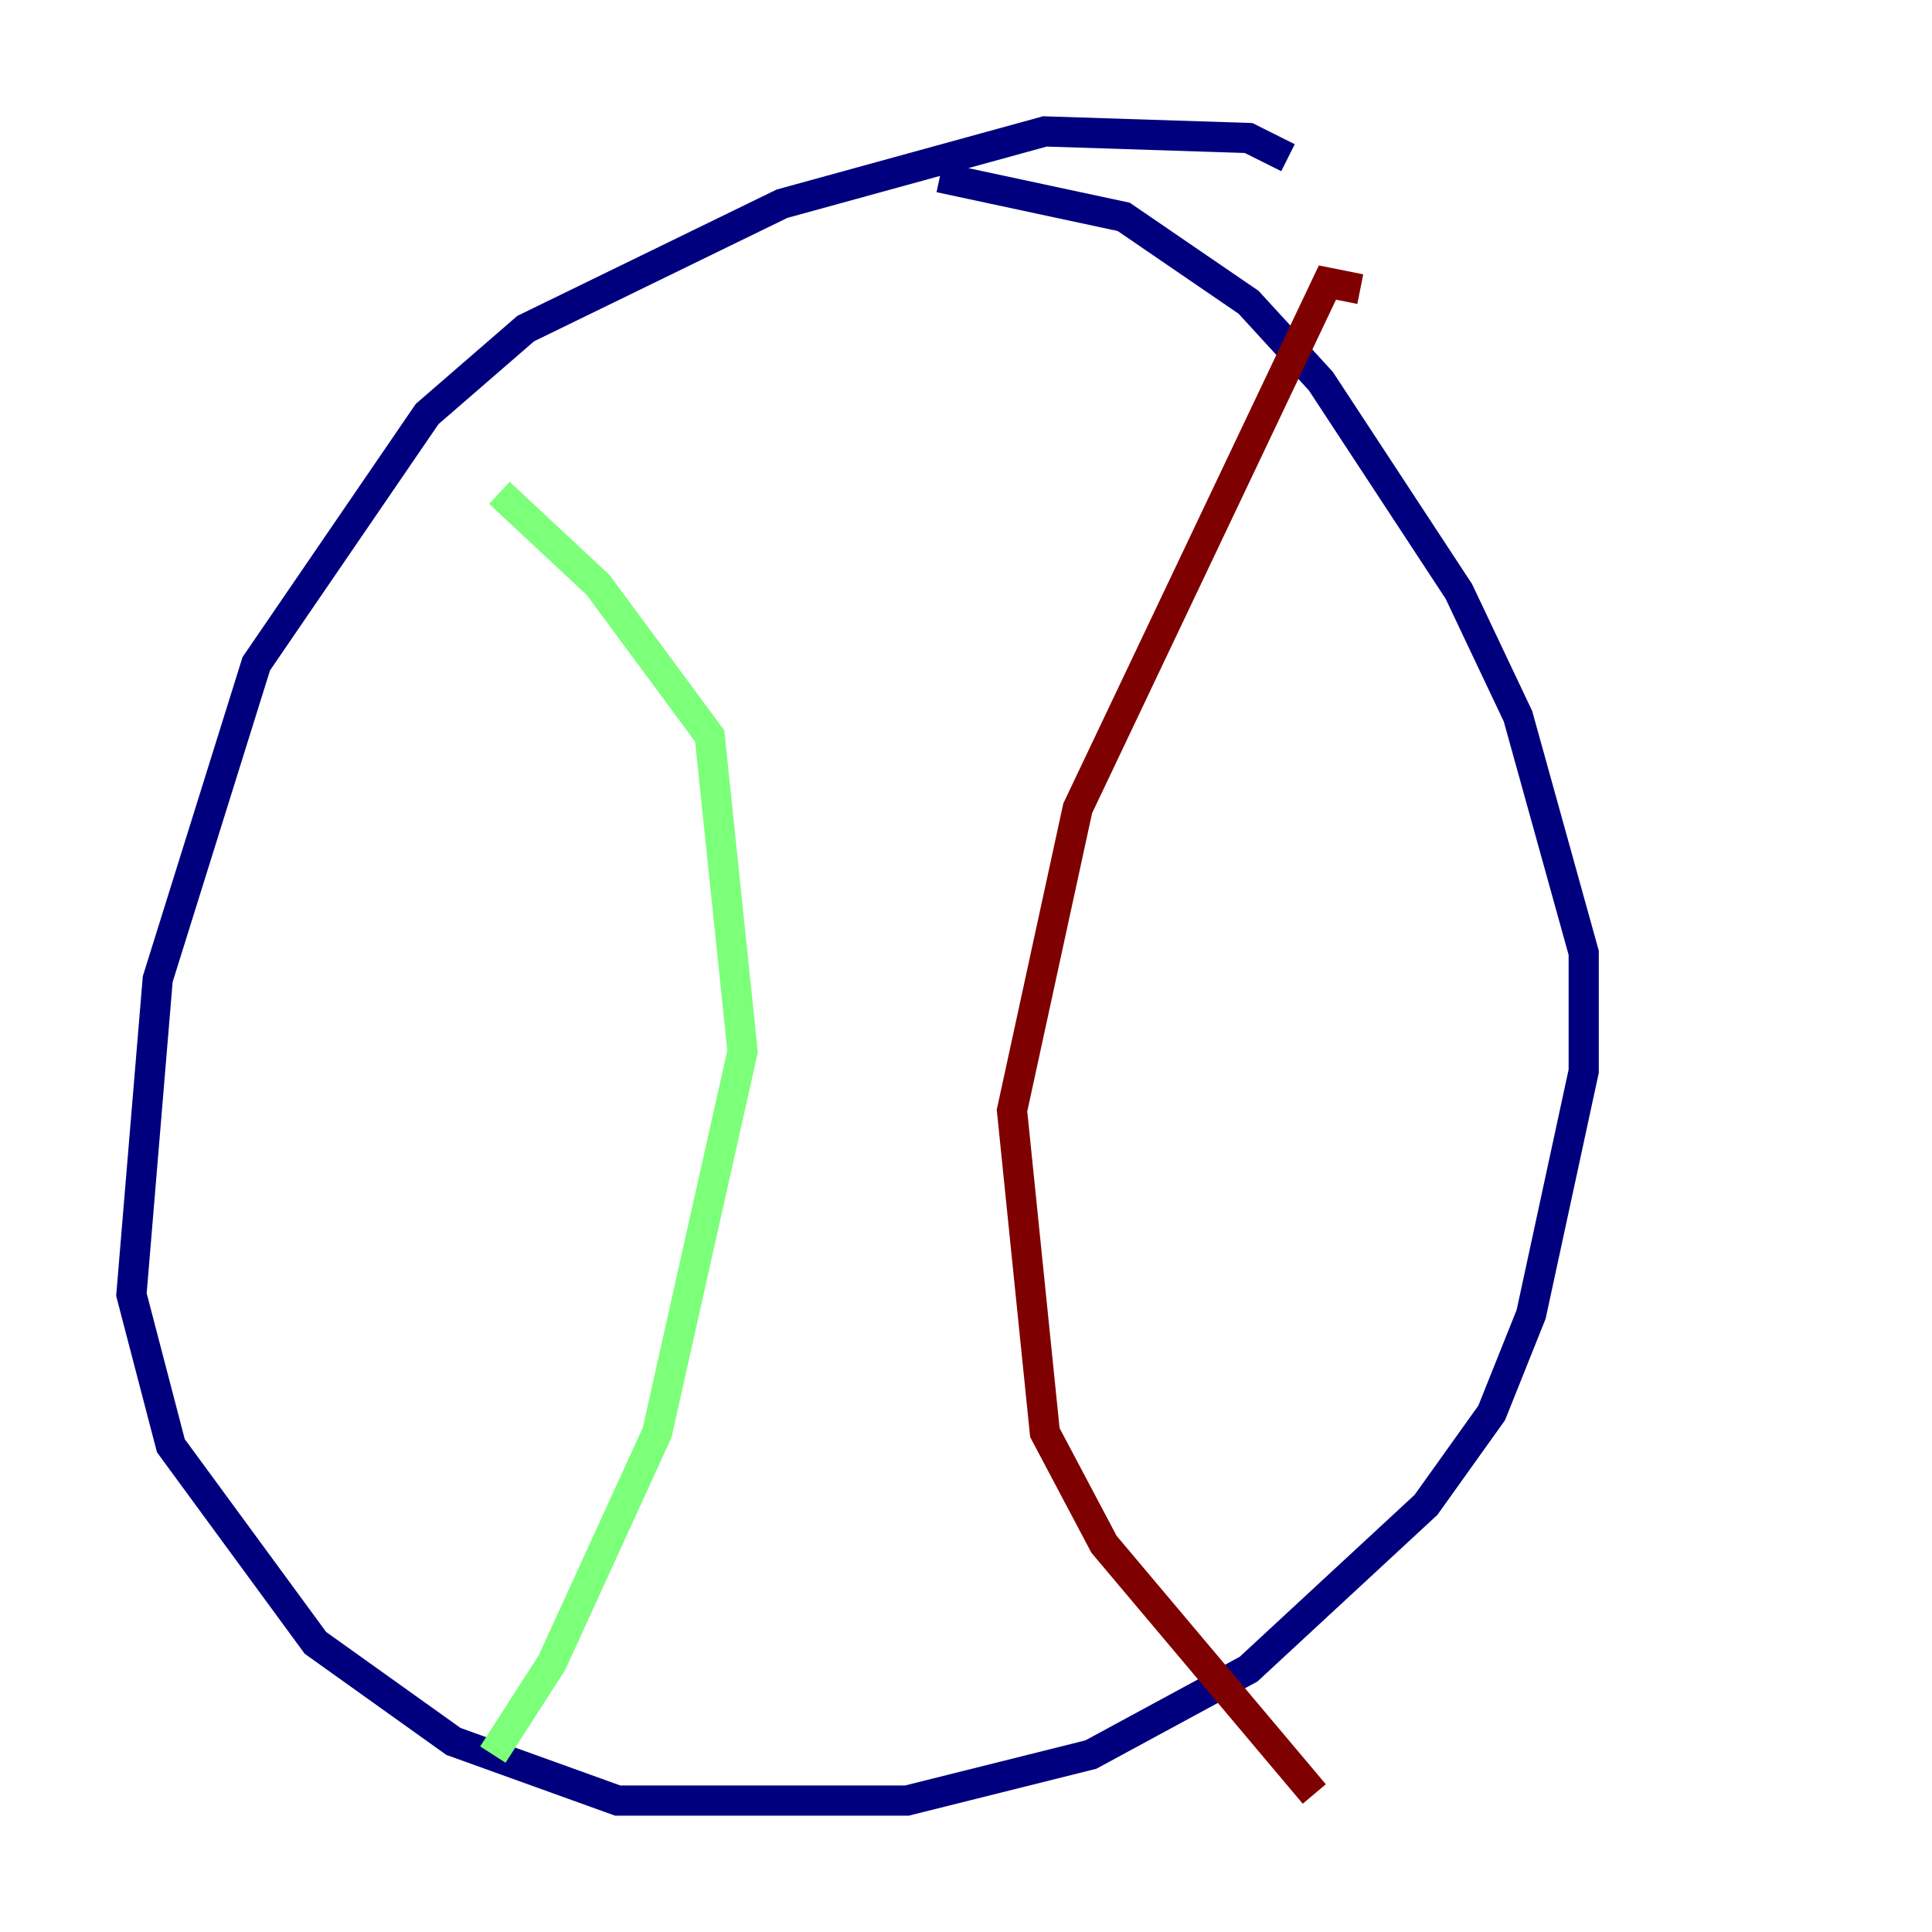 <?xml version="1.0" encoding="utf-8" ?>
<svg baseProfile="tiny" height="128" version="1.2" viewBox="0,0,128,128" width="128" xmlns="http://www.w3.org/2000/svg" xmlns:ev="http://www.w3.org/2001/xml-events" xmlns:xlink="http://www.w3.org/1999/xlink"><defs /><polyline fill="none" points="85.333,10.449 82.721,9.143 69.225,8.707 51.809,13.497 34.83,21.769 28.299,27.429 16.98,43.973 10.449,64.871 8.707,85.769 11.32,95.782 20.898,108.844 30.041,115.374 40.925,119.293 60.082,119.293 72.272,116.245 82.721,110.585 94.476,99.701 98.83,93.605 101.442,87.075 104.925,70.966 104.925,63.129 100.571,47.456 96.653,39.184 87.51,25.252 82.721,20.027 74.449,14.367 62.258,11.755" stroke="#00007f" stroke-width="2" /><polyline fill="none" points="33.088,32.653 39.619,38.748 47.02,48.762 49.197,69.66 43.537,94.912 36.571,110.15 32.653,116.245" stroke="#7cff79" stroke-width="2" /><polyline fill="none" points="90.122,19.157 87.946,18.721 71.401,53.551 67.048,73.578 69.225,94.912 73.143,102.313 87.075,118.857" stroke="#7f0000" stroke-width="2" /></svg>